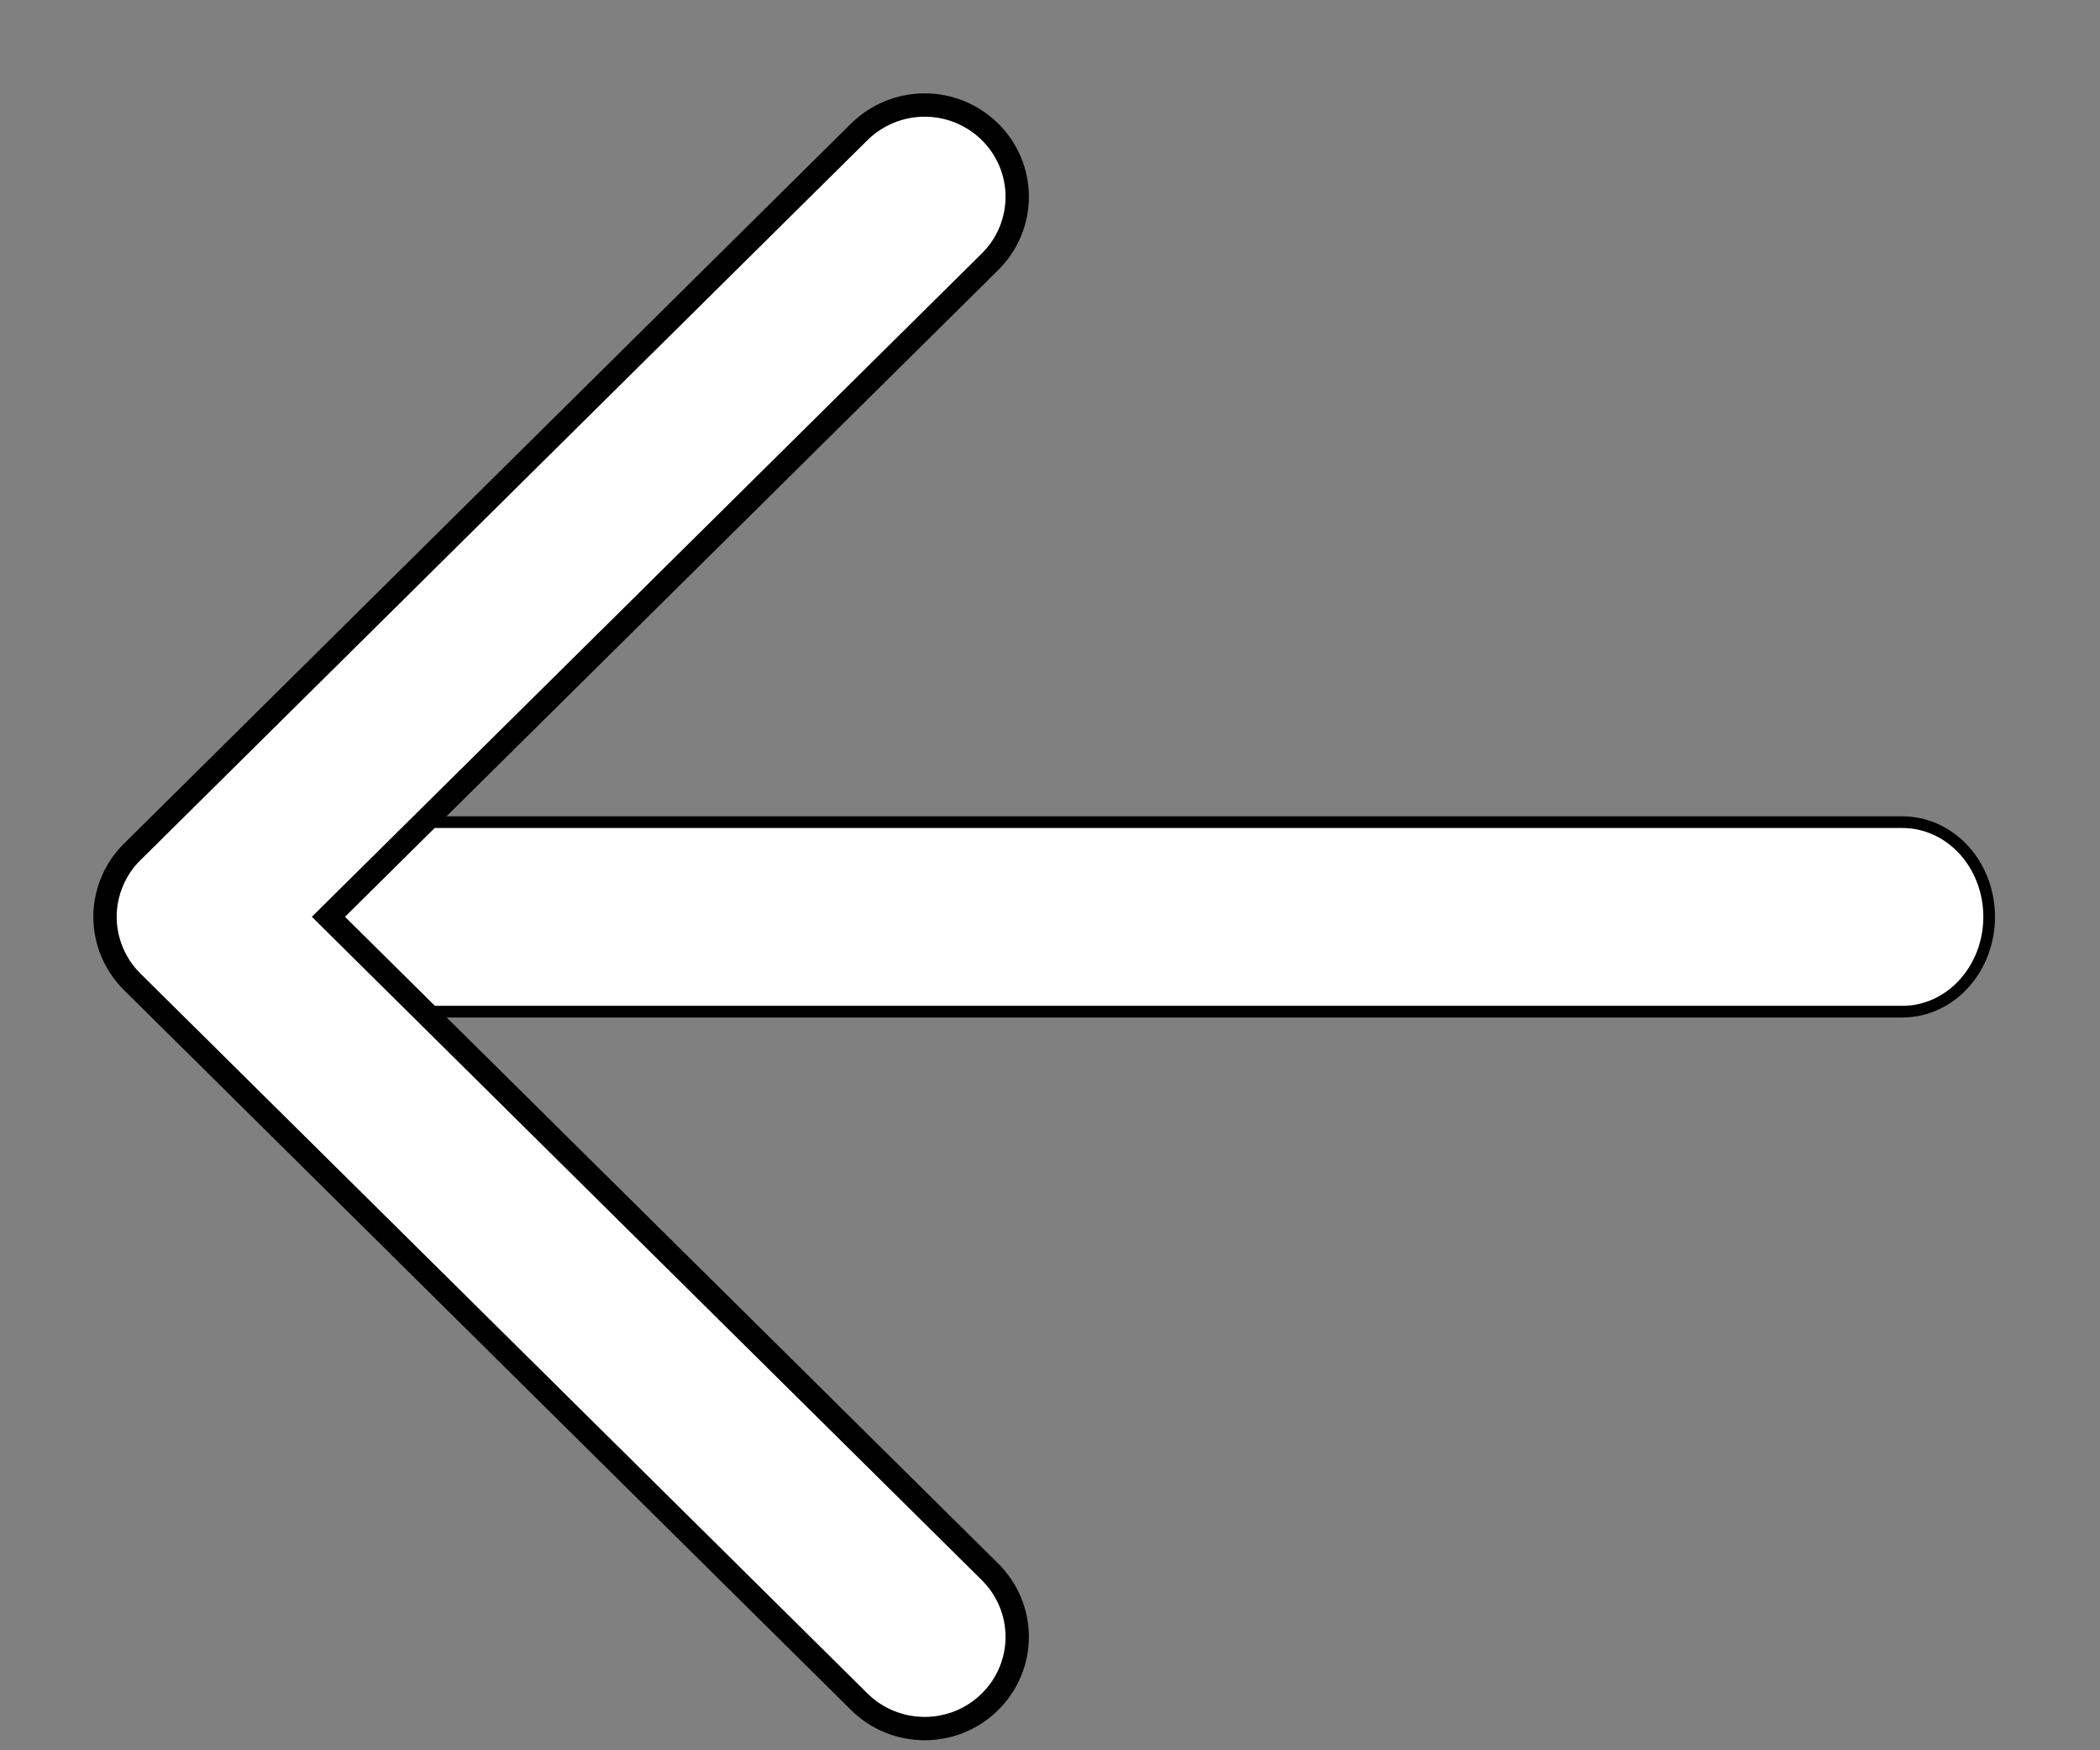 <svg width="18" height="15" viewBox="0 0 18 15" fill="none" xmlns="http://www.w3.org/2000/svg">
<rect x="0" y="0" width="18" height="15" fill="#808080" stroke="none"/>
<path d="M16.307 7.046H2.454C2.256 7.046 2.066 7.133 1.928 7.285C1.789 7.438 1.712 7.644 1.712 7.858C1.712 8.071 1.789 8.277 1.928 8.43C2.066 8.583 2.256 8.67 2.454 8.67H16.307C16.506 8.67 16.695 8.583 16.834 8.43C16.973 8.277 17.05 8.071 17.05 7.858C17.05 7.644 16.973 7.438 16.834 7.285C16.695 7.133 16.506 7.046 16.307 7.046Z" fill="white" stroke="black" stroke-width="0.1"/>
<path d="M2.815 7.857L8.486 2.243L8.486 2.243C8.635 2.096 8.719 1.895 8.719 1.686C8.719 1.478 8.635 1.277 8.486 1.13C8.337 0.983 8.136 0.9 7.926 0.9C7.716 0.9 7.514 0.983 7.365 1.13L1.133 7.301C1.059 7.373 1.001 7.46 0.961 7.556C0.921 7.651 0.9 7.754 0.9 7.857C0.9 7.961 0.921 8.063 0.961 8.159C1.001 8.254 1.059 8.341 1.133 8.414L7.365 14.584C7.514 14.732 7.716 14.814 7.926 14.814C8.136 14.814 8.337 14.732 8.486 14.584C8.635 14.437 8.719 14.237 8.719 14.028C8.719 13.819 8.635 13.619 8.486 13.471L8.486 13.471L2.815 7.857Z" fill="white" stroke="black" stroke-width="0.2"/>
</svg>